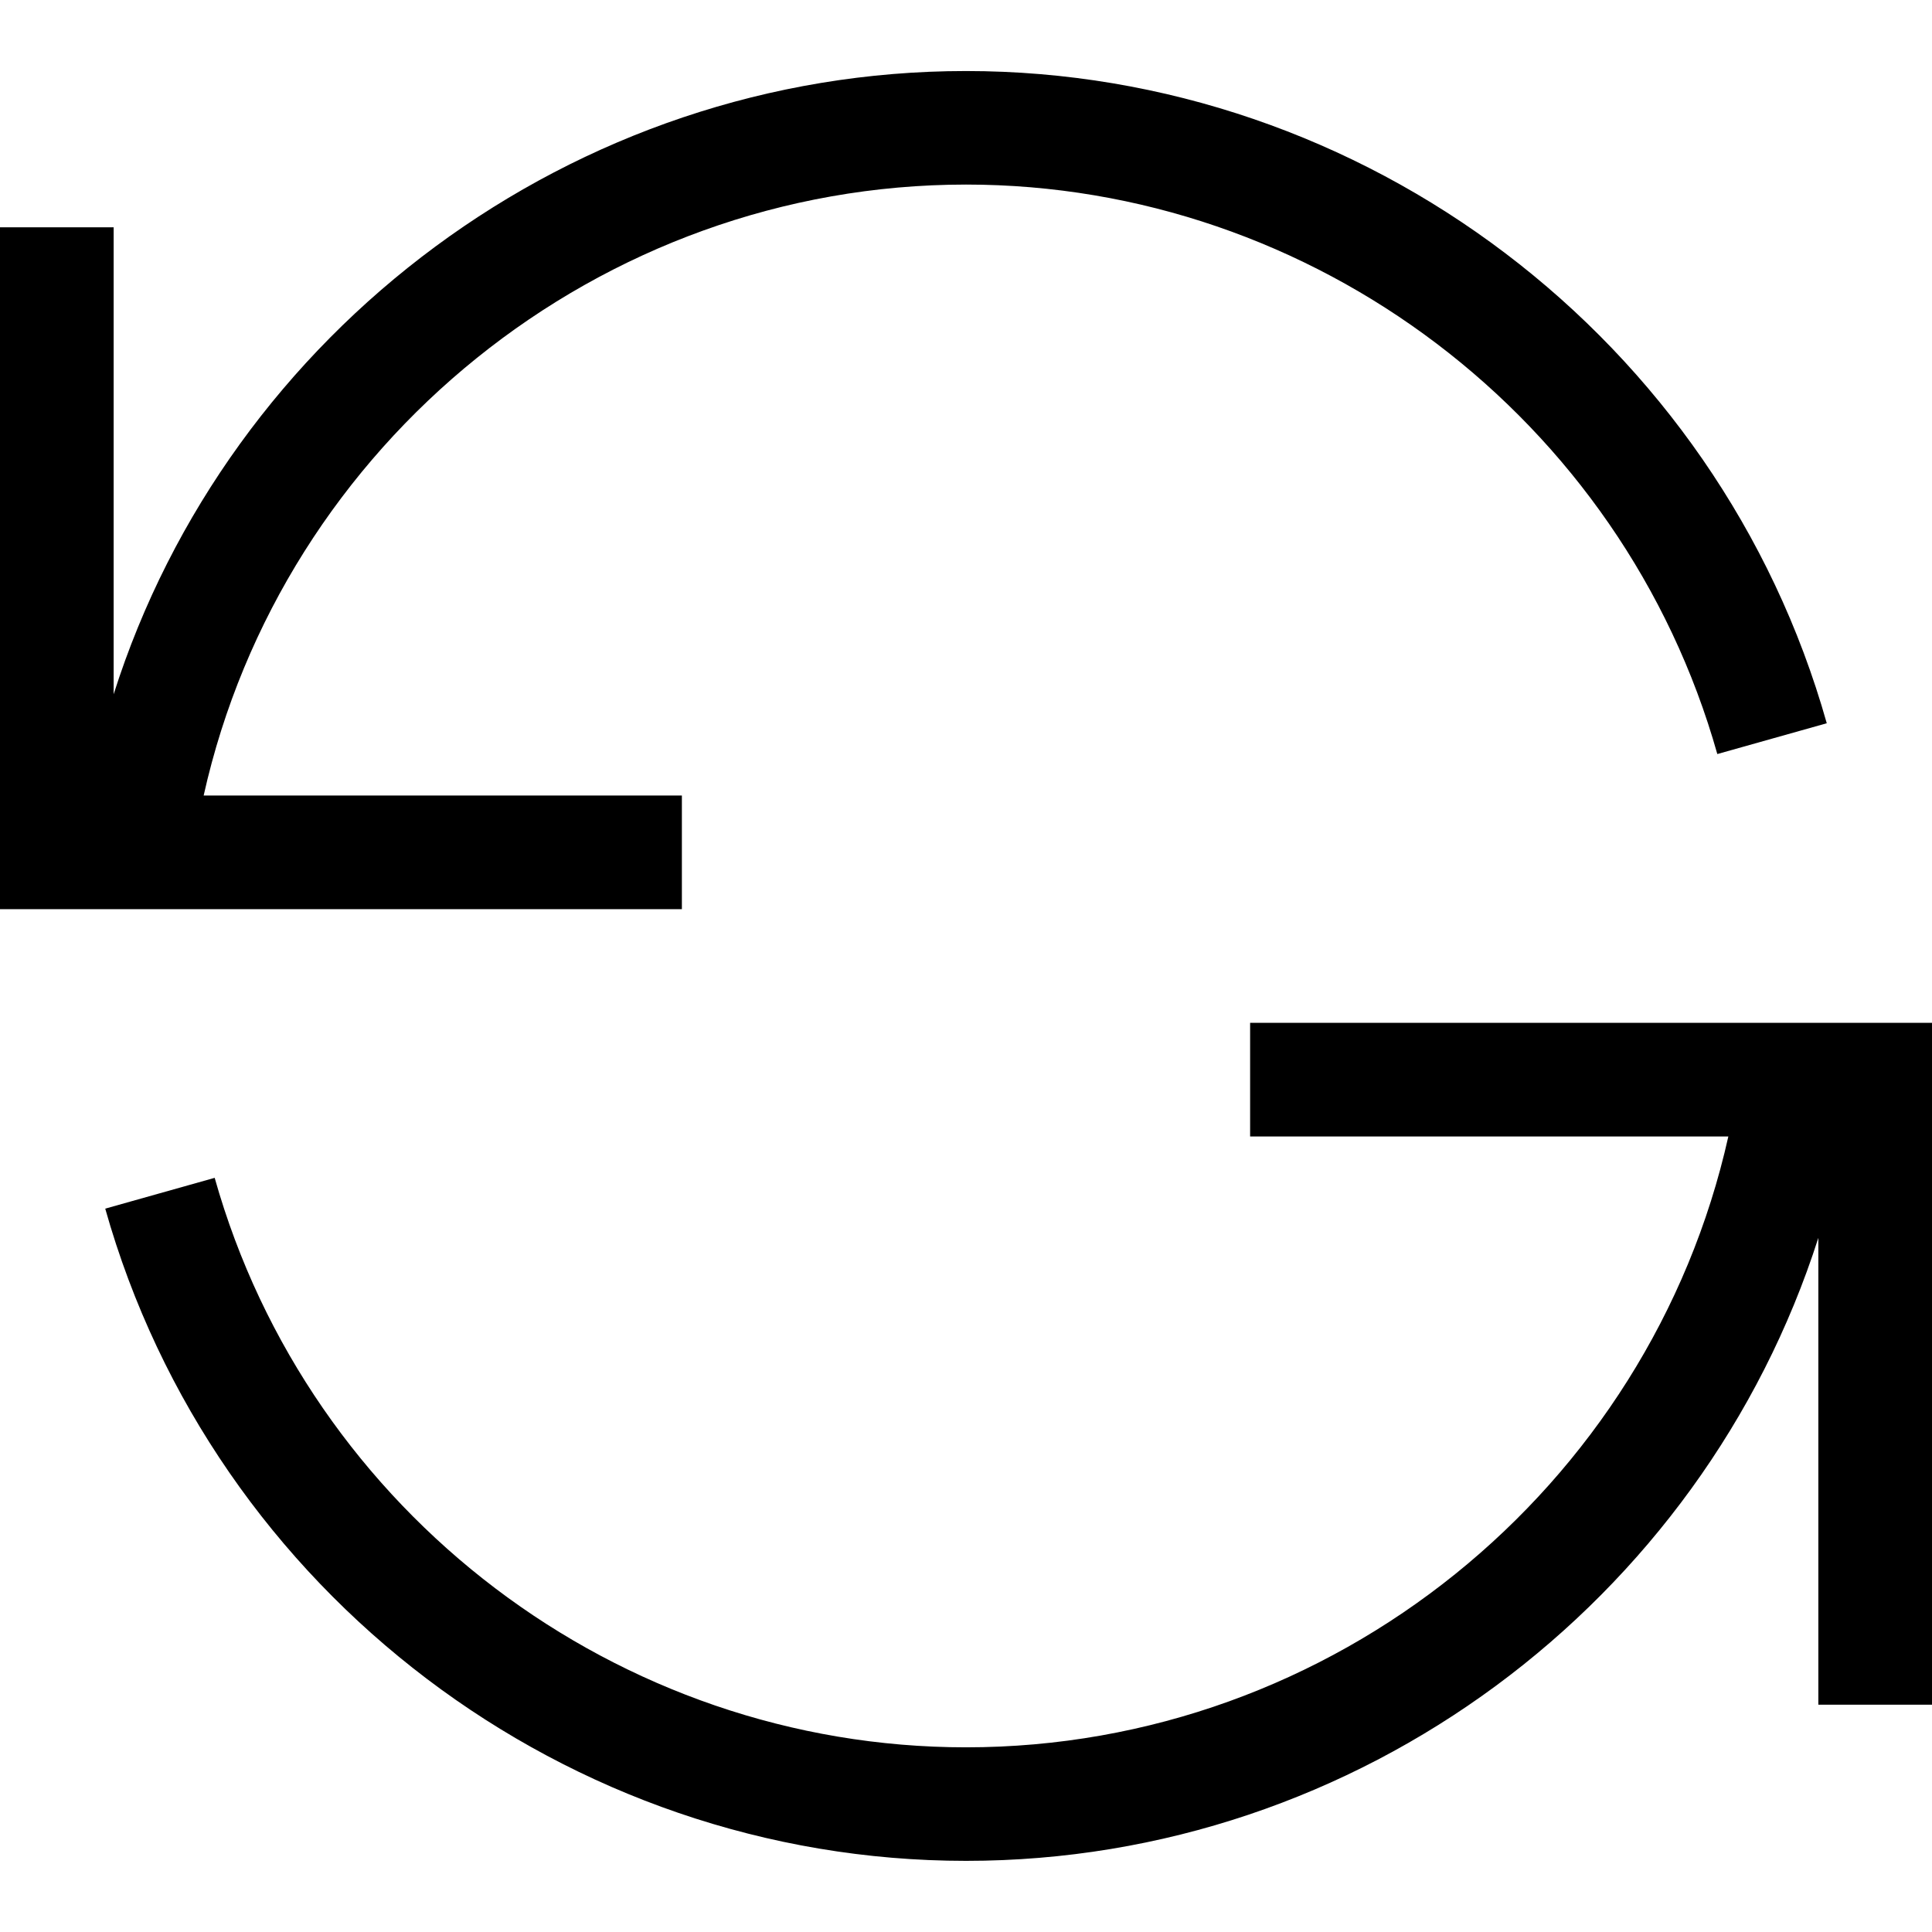 <svg viewBox="0 0 512 512" width="100%" height="100%" pointer-events="none" xmlns="http://www.w3.org/2000/svg"><path d="M180.706 240.941H0V60.235h30.117v123.754C60.626 87.823 151.672 18.824 255.999 18.824c105.592 0 199.409 71.077 228.111 172.845l-29.003 8.162C430.049 110.984 348.159 48.912 255.999 48.912c-97.159.03-181.188 68.548-202.029 161.912h126.735v30.118zm150.588 30.118v30.118h126.735C437.157 394.572 353.25 463.059 256 463.059c-92.22 0-174.08-62.072-199.108-150.92l-29.003 8.162C56.561 422.068 150.378 493.146 256 493.146c104.177 0 195.012-68.668 225.882-165.105v123.724H512V271.059H331.294z" fill="currentColor"/></svg>